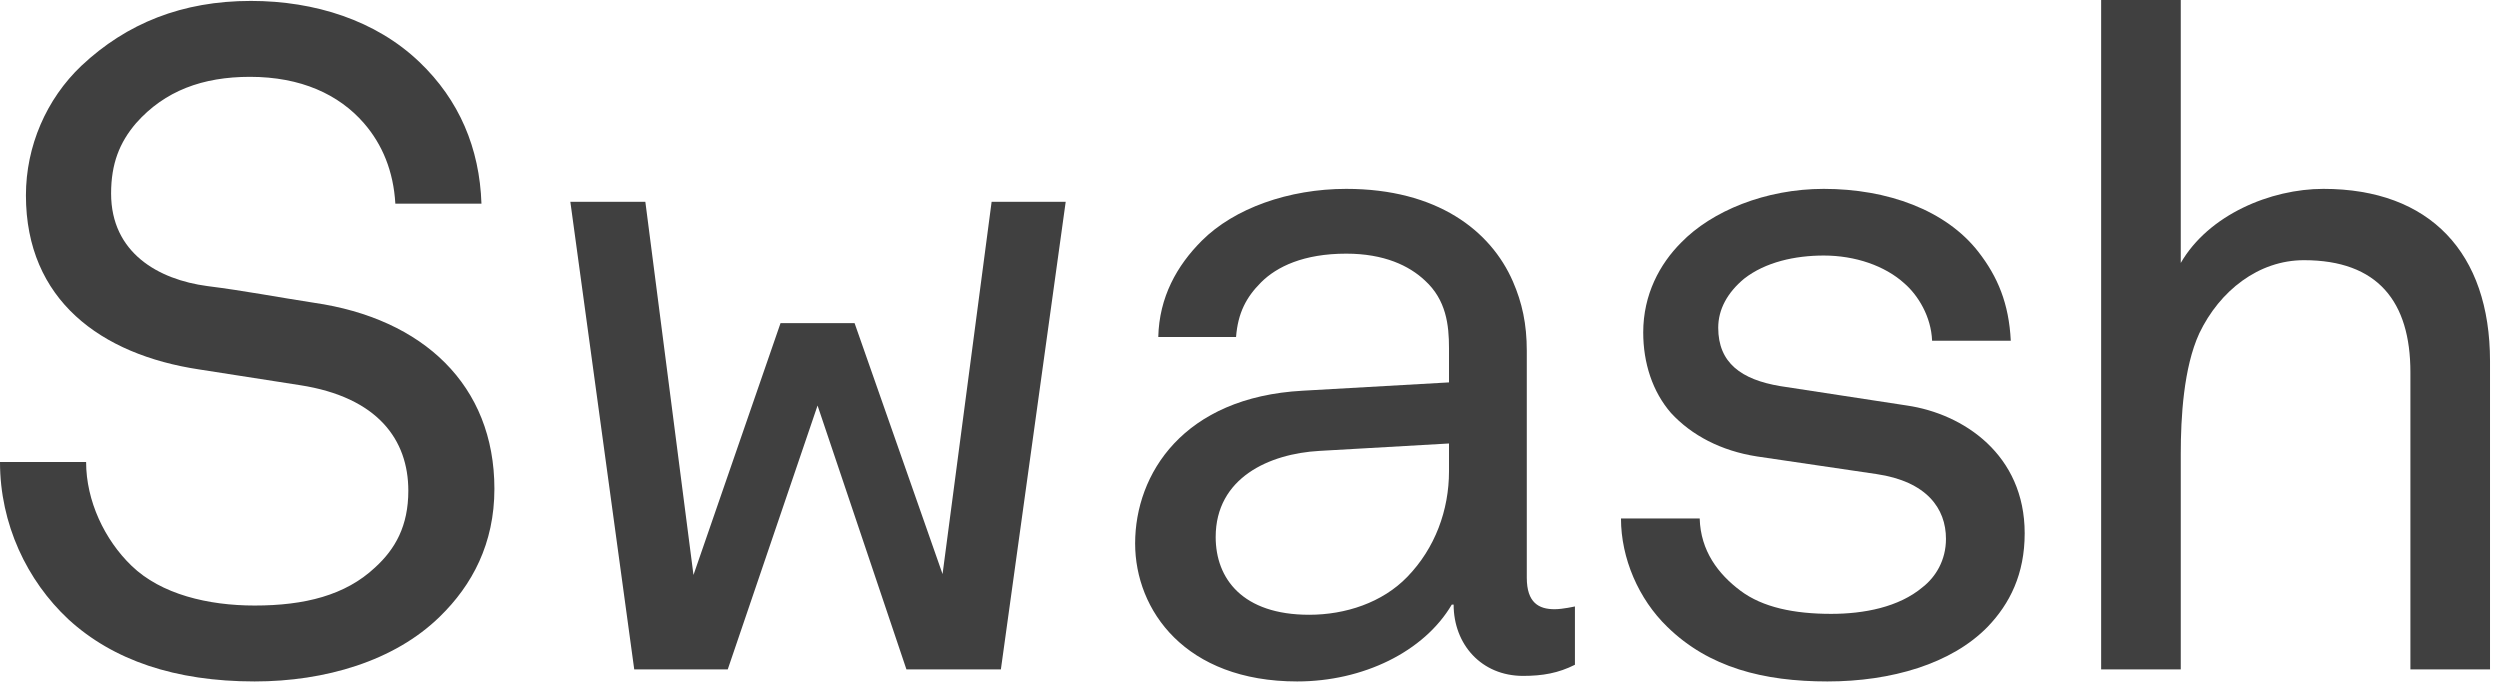<?xml version="1.0" encoding="UTF-8"?>
<svg width="173px" height="48px" viewBox="0 0 173 48" version="1.1" xmlns="http://www.w3.org/2000/svg" xmlns:xlink="http://www.w3.org/1999/xlink">
    <!-- Generator: sketchtool 58 (101010) - https://sketch.com -->
    <title>A0CC2006-6FE0-42E3-A092-B622B7652035@1.00x</title>
    <desc>Created with sketchtool.</desc>
    <g id="Swash-Brand" stroke="none" stroke-width="1" fill="none" fill-rule="evenodd">
        <g id="Swash-Brand-Marks" transform="translate(-73, -402)" fill="#404040">
            <g id="Wordmark-only" transform="translate(73, 402)">
                <path d="M17.619,47.156 C12.108,47.156 7.816,45.682 4.74,42.863 C1.858,40.173 2.62900812e-13,36.263 2.62900812e-13,31.971 L5.959,31.971 C5.959,34.663 7.239,37.352 9.098,39.146 C11.147,41.133 14.416,41.903 17.619,41.903 C21.079,41.903 23.898,41.197 25.949,39.275 C27.358,37.993 28.256,36.391 28.256,33.958 C28.256,30.434 26.142,27.486 20.759,26.653 C18.26,26.269 16.21,25.949 13.775,25.564 C6.984,24.539 1.794,20.758 1.794,13.518 C1.794,10.123 3.203,6.856 5.638,4.547 C8.777,1.601 12.622,0.064 17.362,0.064 C21.784,0.064 26.012,1.409 29.024,4.292 C31.778,6.92 33.189,10.251 33.317,14.095 L27.358,14.095 C27.229,11.853 26.462,9.994 25.18,8.52 C23.45,6.534 20.824,5.317 17.298,5.317 C14.031,5.317 11.404,6.279 9.418,8.52 C8.264,9.867 7.688,11.34 7.688,13.391 C7.688,17.492 10.956,19.349 14.352,19.797 C16.914,20.118 19.221,20.567 21.72,20.95 C29.281,22.041 34.213,26.653 34.213,33.83 C34.213,37.611 32.676,40.492 30.434,42.672 C27.294,45.746 22.489,47.156 17.619,47.156 Z" id="Fill-97"></path>
                <polygon id="Fill-98" points="69.261 46.322 62.725 46.322 56.575 28.063 50.36 46.322 43.889 46.322 39.468 13.966 44.658 13.966 47.989 39.787 54.013 22.361 59.137 22.361 65.225 39.725 68.62 13.966 73.746 13.966"></polygon>
                <path d="M100.271,32.61 C100.271,35.302 99.311,37.93 97.388,39.916 C95.658,41.708 93.096,42.542 90.597,42.542 C85.984,42.542 84.125,40.044 84.125,37.161 C84.125,33.058 87.842,31.394 91.302,31.202 L100.271,30.689 L100.271,32.61 Z M107.577,42.158 C106.486,42.158 105.654,41.708 105.654,39.98 L105.654,24.282 C105.654,22.423 105.333,20.949 104.692,19.476 C103.155,15.952 99.439,13.07 93.16,13.07 C89.187,13.07 85.407,14.415 83.165,16.657 C81.435,18.387 80.217,20.565 80.153,23.32 L85.535,23.32 C85.664,21.656 86.239,20.565 87.265,19.54 C88.354,18.451 90.213,17.553 93.16,17.553 C95.787,17.553 97.517,18.387 98.606,19.412 C100.08,20.758 100.271,22.488 100.271,24.089 L100.271,26.462 L90.147,27.037 C81.883,27.485 78.551,32.803 78.551,37.607 C78.551,42.222 82.011,47.156 89.765,47.156 C94.312,47.156 98.541,45.105 100.464,41.838 L100.591,41.838 C100.591,44.591 102.514,46.772 105.397,46.772 C106.743,46.772 107.832,46.581 108.985,46.002 L108.985,41.965 C108.985,41.965 108.152,42.158 107.577,42.158 L107.577,42.158 Z" id="Fill-99"></path>
                <path d="M137.545,43.376 C135.045,45.938 130.882,47.156 126.46,47.156 C122.039,47.156 118.258,46.196 115.375,43.376 C113.39,41.454 112.172,38.635 112.172,35.879 L117.619,35.879 C117.681,38.123 118.901,39.725 120.438,40.876 C121.975,42.031 124.153,42.479 126.717,42.479 C128.959,42.479 131.394,42.031 133.06,40.621 C133.956,39.916 134.661,38.762 134.661,37.289 C134.661,35.174 133.317,33.317 129.855,32.805 L121.591,31.587 C119.092,31.202 117.042,30.113 115.632,28.577 C114.35,27.102 113.711,25.116 113.711,23.002 C113.711,20.374 114.862,18.26 116.337,16.785 C118.451,14.607 122.168,13.07 126.204,13.07 C130.625,13.07 134.661,14.545 136.904,17.428 C138.25,19.158 139.019,21.016 139.146,23.577 L133.701,23.577 C133.636,21.913 132.739,20.438 131.778,19.606 C130.432,18.389 128.382,17.683 126.204,17.683 C124.217,17.683 122.168,18.133 120.693,19.286 C119.54,20.247 118.901,21.4 118.901,22.68 C118.901,25.116 120.502,26.269 123.193,26.719 L131.971,28.063 C135.879,28.641 140.108,31.46 140.108,36.904 C140.108,39.725 139.083,41.774 137.545,43.376" id="Fill-100"></path>
                <path d="M166.8,46.322 L166.8,25.758 C166.8,20.888 164.557,18.005 159.432,18.005 C156.293,18.005 153.601,20.118 152.191,23.066 C151.102,25.435 150.909,28.897 150.909,31.394 L150.909,46.322 L145.399,46.322 L145.399,6.64357458e-13 L150.909,6.64357458e-13 L150.909,18.196 C152.832,14.864 157.125,13.07 160.778,13.07 C168.146,13.07 172.309,17.492 172.309,24.989 L172.309,46.322 L166.8,46.322 Z" id="Fill-101"></path>
            </g>
        </g>
    </g>
</svg>